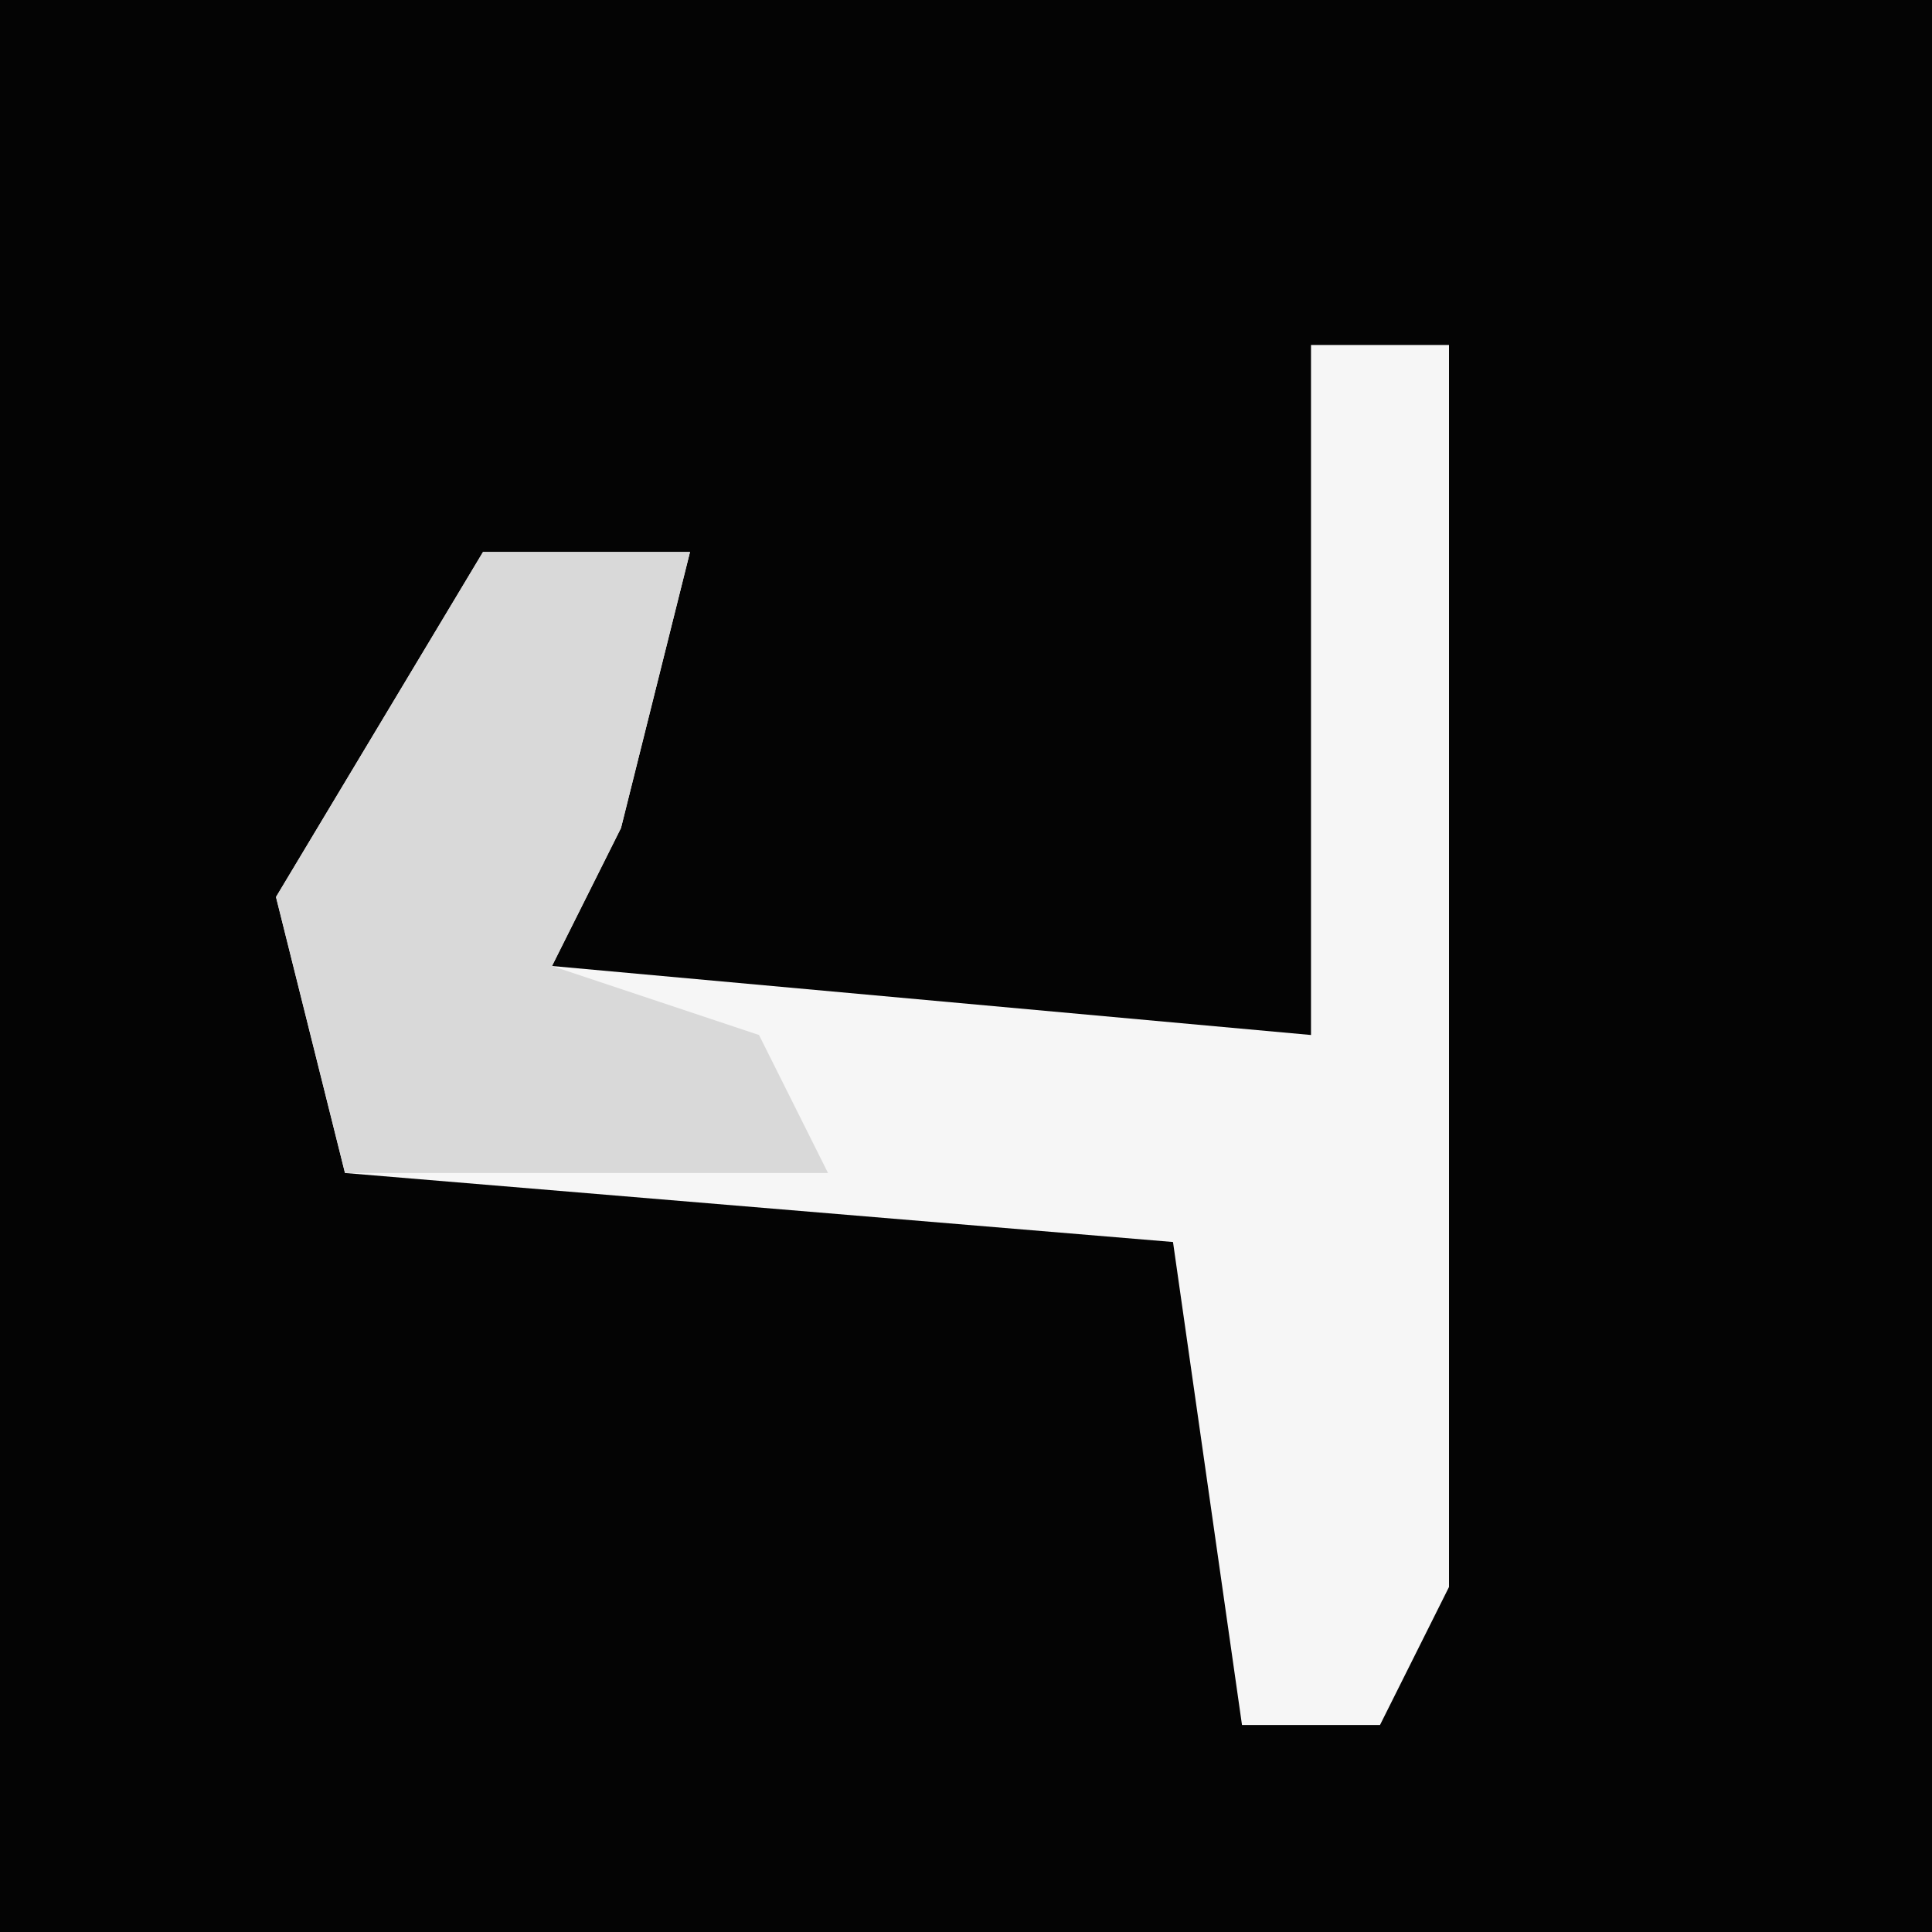 <?xml version="1.0" encoding="UTF-8"?>
<svg version="1.1" xmlns="http://www.w3.org/2000/svg" width="28" height="28">
<path d="M0,0 L28,0 L28,28 L0,28 Z " fill="#040404" transform="translate(0,0)"/>
<path d="M0,0 L2,0 L2,18 L1,20 L-1,20 L-2,13 L-14,12 L-15,8 L-12,3 L-9,3 L-10,7 L-11,9 L0,10 Z " fill="#F6F6F6" transform="translate(19,5)"/>
<path d="M0,0 L3,0 L2,4 L1,6 L4,7 L5,9 L-2,9 L-3,5 Z " fill="#D9D9D9" transform="translate(7,8)"/>
</svg>
